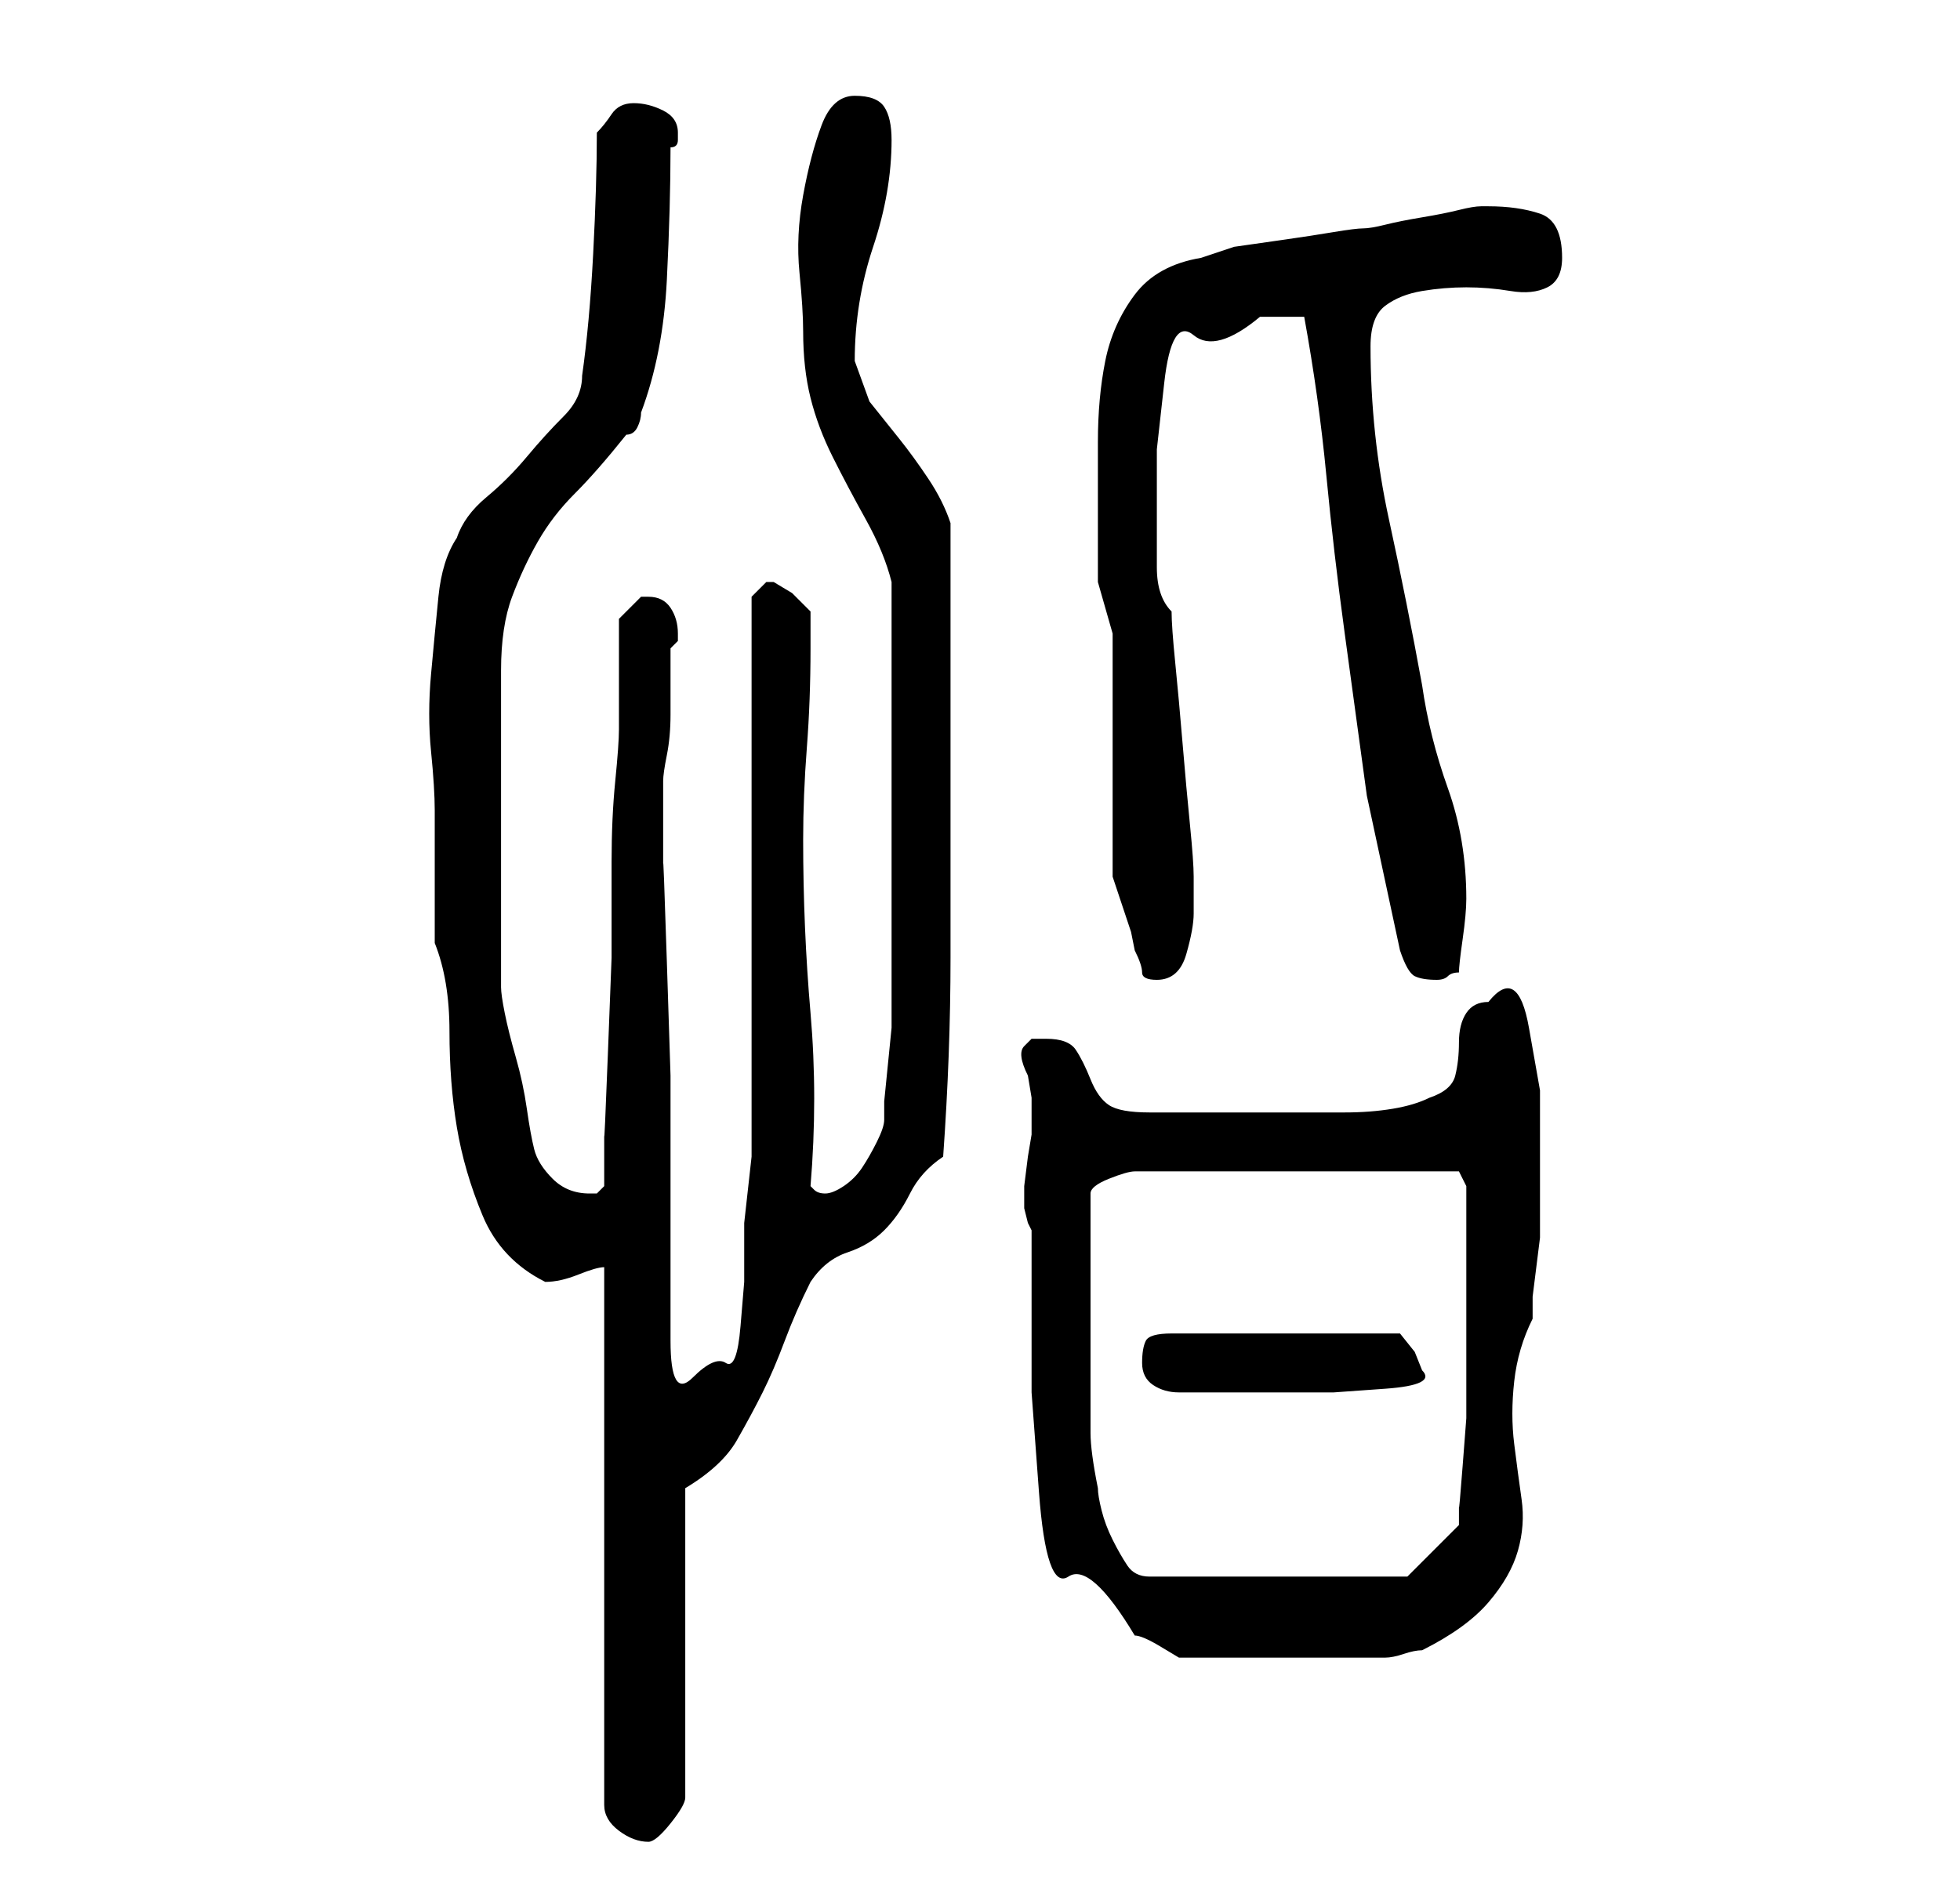 <?xml version="1.0" standalone="no"?>
<!DOCTYPE svg PUBLIC "-//W3C//DTD SVG 1.1//EN" "http://www.w3.org/Graphics/SVG/1.1/DTD/svg11.dtd" >
<svg xmlns="http://www.w3.org/2000/svg" xmlns:xlink="http://www.w3.org/1999/xlink" version="1.1" viewBox="-10 0 266 256">
   <path fill="currentColor"
d="M72 172v73q0 2 2 3.5t4 1.5q1 0 3 -2.5t2 -3.5v-42q5 -3 7 -6.5t3.5 -6.5t3 -7t3.5 -8q2 -3 5 -4t5 -3t3.5 -5t4.5 -5q1 -14 1 -27v-28v-31q-1 -3 -3 -6t-4 -5.5l-4 -5t-2 -5.5q0 -8 2.5 -15.5t2.5 -14.5q0 -3 -1 -4.5t-4 -1.5t-4.5 4t-2.5 9.5t-0.5 10.5t0.5 8q0 5 1 9
t3 8t4.5 8.5t3.5 8.5v29v28v3.5t-0.5 5t-0.5 5v2.5q0 1 -1 3t-2 3.5t-2.5 2.5t-2.5 1t-1.5 -0.5l-0.5 -0.5q1 -12 0 -23.5t-1 -23.5q0 -6 0.5 -12.5t0.5 -13.5v-5l-2.5 -2.5t-2.5 -1.5h-1l-1.5 1.5l-0.5 0.5v73v3t-0.5 4.5t-0.5 4.5v3v5t-0.5 6t-2 5t-4.5 2t-3 -5v-8v-13
v-15t-0.5 -15.5t-0.5 -13v-8.5v-2v-1q0 -1 0.5 -3.5t0.5 -5.5v-5.5v-3.5l1 -1v-1q0 -2 -1 -3.5t-3 -1.5h-1l-2 2l-1 1v15q0 2 -0.5 7t-0.5 11v13t-0.5 13t-0.5 11v7l-0.5 0.5l-0.5 0.5h-1q-3 0 -5 -2t-2.5 -4t-1 -5.5t-1.5 -7t-1.5 -6t-0.5 -3.5v-19v-24q0 -6 1.5 -10
t3.5 -7.5t5 -6.5t7 -8q1 0 1.5 -1t0.5 -2q3 -8 3.5 -18t0.5 -18q1 0 1 -1v-1q0 -2 -2 -3t-4 -1t-3 1.5t-2 2.5q0 7 -0.5 16.5t-1.5 16.5q0 3 -2.5 5.5t-5 5.5t-5.5 5.5t-4 5.5q-2 3 -2.5 8t-1 10.5t0 10.5t0.5 8v18q2 5 2 12t1 13t3.5 12t8.5 9q2 0 4.5 -1t3.5 -1zM129 161
v1v2t0.5 2l0.5 1v2v3v2v1v14t1 13.5t4 11.5t9 8q1 0 3.5 1.5l2.5 1.5h28q1 0 2.5 -0.5t2.5 -0.5q6 -3 9 -6.5t4 -7t0.5 -7t-1 -7.5t0 -8.5t2.5 -8.5v-3t0.5 -4t0.5 -4v-3v-7v-10t-1.5 -8.5t-5.5 -3.5q-2 0 -3 1.5t-1 4t-0.5 4.5t-3.5 3q-2 1 -5 1.5t-6.5 0.5h-6.5h-5h-3
h-4.5h-5.5h-2q-4 0 -5.5 -1t-2.5 -3.5t-2 -4t-4 -1.5h-2t-1 1t0.5 4l0.5 3v1v1v2v1l-0.5 3t-0.5 4zM138 175v-13q0 -1 2.5 -2t3.5 -1h44l1 2v4v6v4v5.5v4.5v2v5.5t-0.5 6.5t-0.5 5.5v2.5l-7 7h-35q-2 0 -3 -1.5t-2 -3.5t-1.5 -4t-0.5 -3q-1 -5 -1 -7.5v-5.5v-6v-8zM145 185
q0 2 1.5 3t3.5 1h4h4h5.5h7.5t7 -0.5t5 -2.5l-1 -2.5t-2 -2.5h-31q-3 0 -3.5 1t-0.5 3zM141 86v33l0.5 1.5l1 3l1 3t0.5 2.5q1 2 1 3t2 1q3 0 4 -3.5t1 -5.5v-5q0 -2 -0.5 -7t-1 -11t-1 -11t-0.5 -7q-2 -2 -2 -6v-6v-10t1 -9t4 -6.5t9 -2.5h3.5h2.5q2 11 3 21.5t2.5 21.5
l3 22t4.5 21q1 3 2 3.5t3 0.5q1 0 1.5 -0.5t1.5 -0.5q0 -1 0.5 -4.5t0.5 -5.5v0q0 -8 -2.5 -15t-3.5 -14q-2 -11 -4.5 -22.5t-2.5 -23.5q0 -4 2 -5.5t5 -2t6 -0.5t6 0.5t5 -0.5t2 -4q0 -5 -3 -6t-7 -1h-1q-1 0 -3 0.5t-5 1t-5 1t-3 0.5t-4 0.5t-6.5 1l-7 1t-4.5 1.5
q-6 1 -9 5t-4 9t-1 11v11v8t2 7z" />
</svg>
